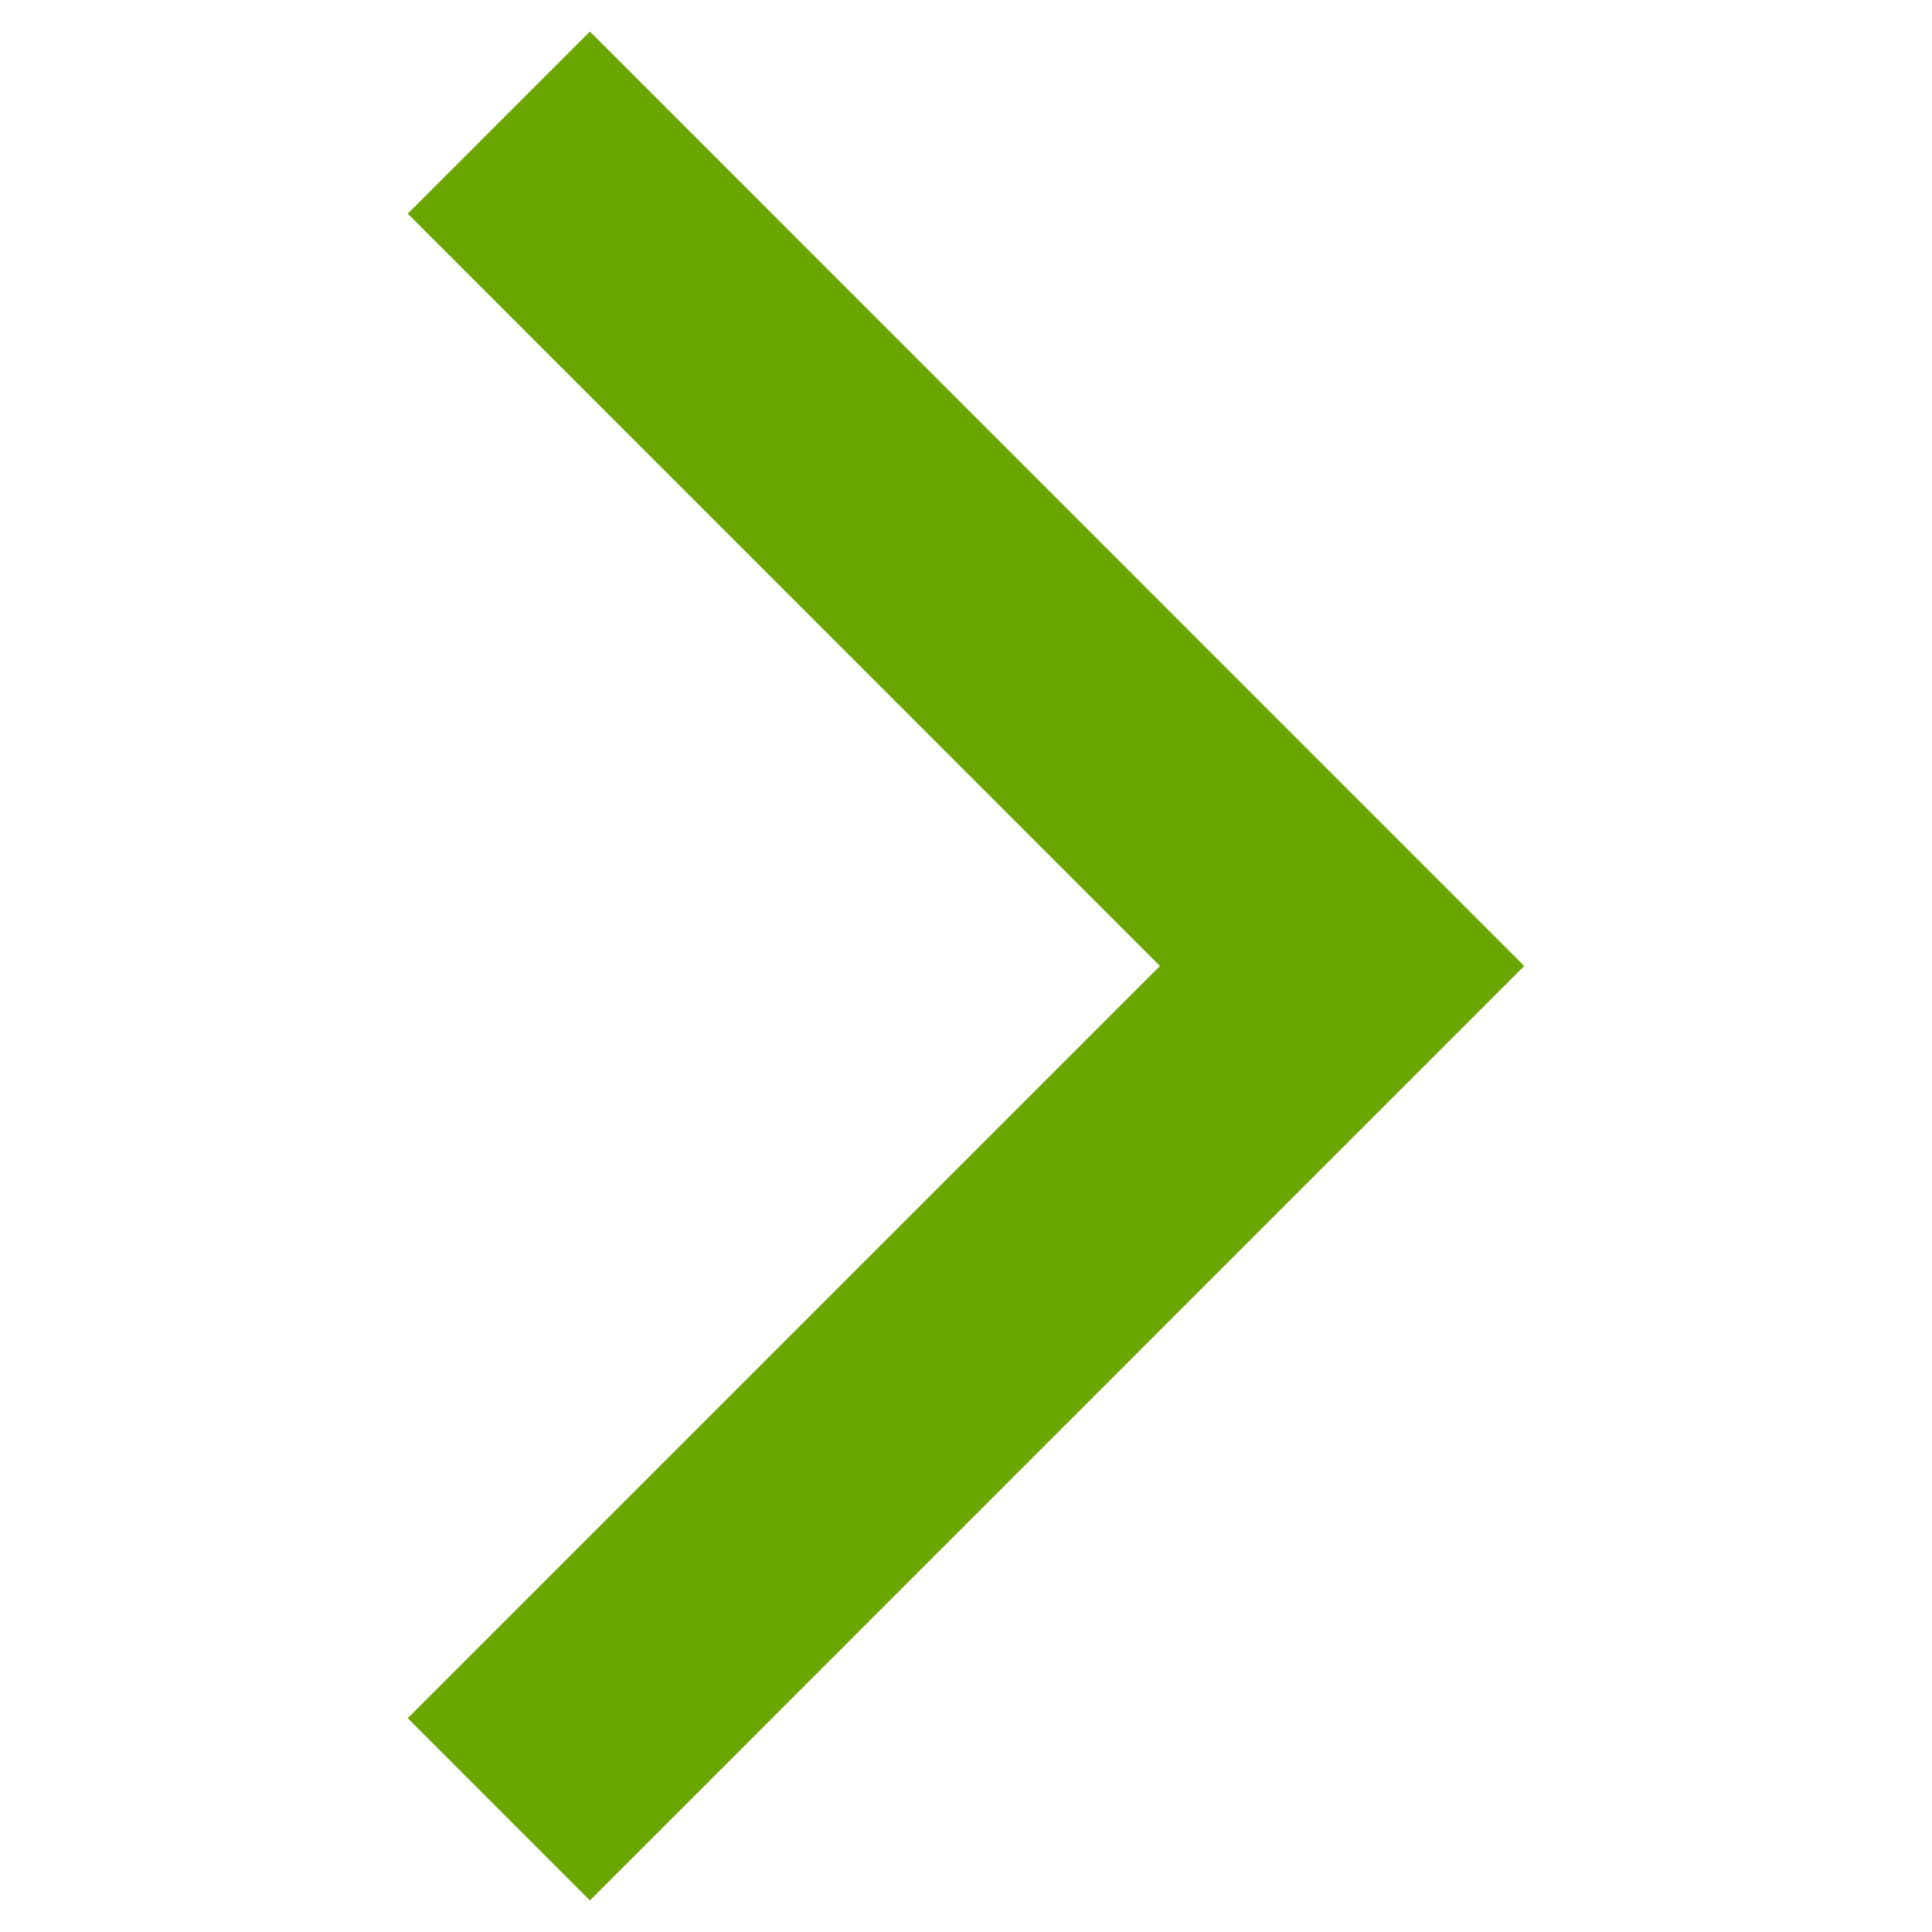 <svg id="Flecha" xmlns="http://www.w3.org/2000/svg" xmlns:xlink="http://www.w3.org/1999/xlink" width="15" height="15" viewBox="0 0 15 15">
  <defs>
    <clipPath id="clip-path">
      <rect id="Rectángulo_1279" data-name="Rectángulo 1279" width="15" height="15" fill="#6aa500"/>
    </clipPath>
  </defs>
  <g id="Grupo_5253" data-name="Grupo 5253" clip-path="url(#clip-path)">
    <g id="Grupo_5252" data-name="Grupo 5252">
      <g id="Grupo_5251" data-name="Grupo 5251" clip-path="url(#clip-path)">
        <g id="Grupo_5250" data-name="Grupo 5250" opacity="0">
          <g id="Grupo_5249" data-name="Grupo 5249">
            <g id="Grupo_5248" data-name="Grupo 5248" clip-path="url(#clip-path)">
              <rect id="Rectángulo_1276" data-name="Rectángulo 1276" width="15" height="15" fill="#6aa500"/>
            </g>
          </g>
        </g>
      </g>
    </g>
    <path id="Trazado_10401" data-name="Trazado 10401" d="M3.166,1.659,9.006,7.5,3.166,13.34,4.58,14.755,11.834,7.5,4.58.245Z" fill="#6aa500"/>
  </g>
</svg>
